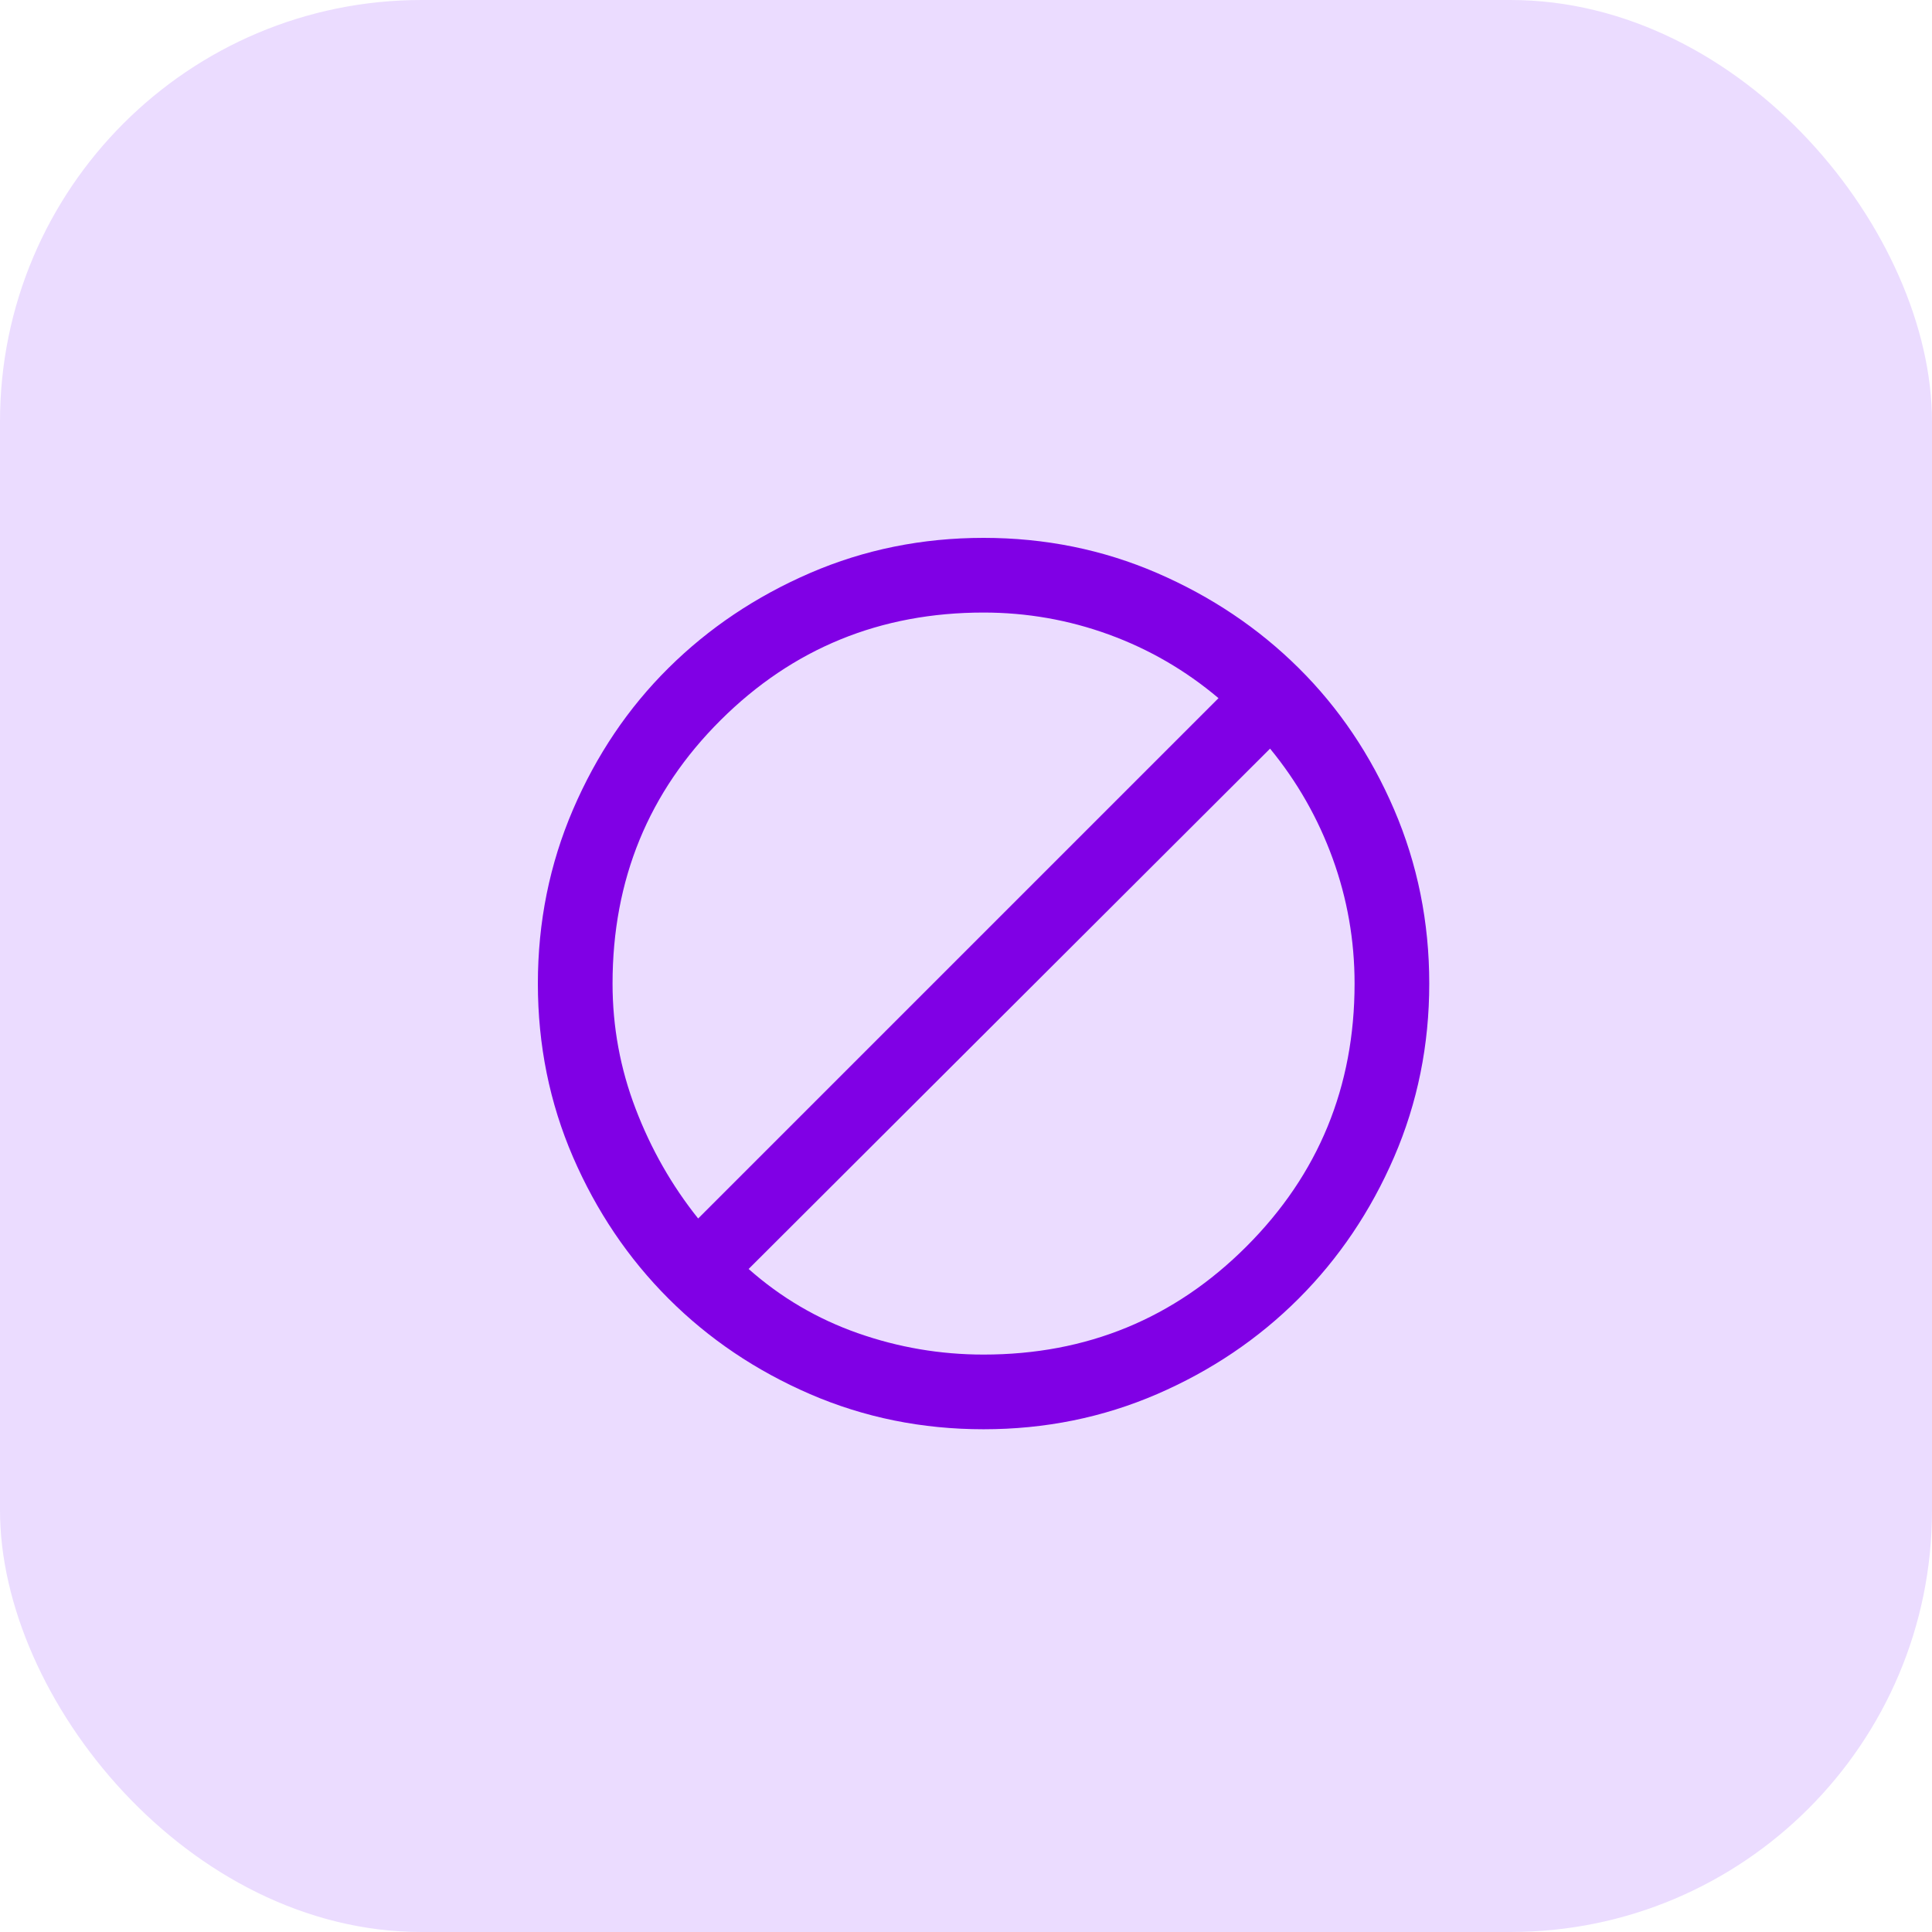 <svg width="55" height="55" viewBox="0 0 55 55" fill="none" xmlns="http://www.w3.org/2000/svg">
<rect width="55" height="55" rx="12" fill="#EBDCFF"/>
<path d="M28 40.688C26.25 40.688 24.604 40.354 23.062 39.688C21.521 39.021 20.177 38.115 19.031 36.969C17.885 35.823 16.979 34.479 16.312 32.938C15.646 31.396 15.312 29.75 15.312 28C15.312 26.25 15.646 24.599 16.312 23.047C16.979 21.495 17.885 20.151 19.031 19.016C20.177 17.88 21.521 16.979 23.062 16.312C24.604 15.646 26.25 15.312 28 15.312C29.75 15.312 31.396 15.646 32.938 16.312C34.479 16.979 35.823 17.88 36.969 19.016C38.115 20.151 39.021 21.495 39.688 23.047C40.354 24.599 40.688 26.25 40.688 28C40.688 29.75 40.354 31.396 39.688 32.938C39.021 34.479 38.115 35.823 36.969 36.969C35.823 38.115 34.479 39.021 32.938 39.688C31.396 40.354 29.75 40.688 28 40.688ZM28 38.562C30.938 38.562 33.432 37.536 35.484 35.484C37.536 33.432 38.562 30.938 38.562 28C38.562 26.771 38.354 25.583 37.938 24.438C37.521 23.292 36.927 22.25 36.156 21.312L21.312 36.125C22.229 36.938 23.266 37.547 24.422 37.953C25.578 38.359 26.771 38.562 28 38.562ZM19.875 34.688L34.688 19.875C33.75 19.083 32.708 18.479 31.562 18.062C30.417 17.646 29.229 17.438 28 17.438C25.062 17.438 22.568 18.458 20.516 20.5C18.463 22.542 17.438 25.042 17.438 28C17.438 29.229 17.656 30.417 18.094 31.562C18.531 32.708 19.125 33.75 19.875 34.688Z" fill="#8000E5"/>
</svg>
